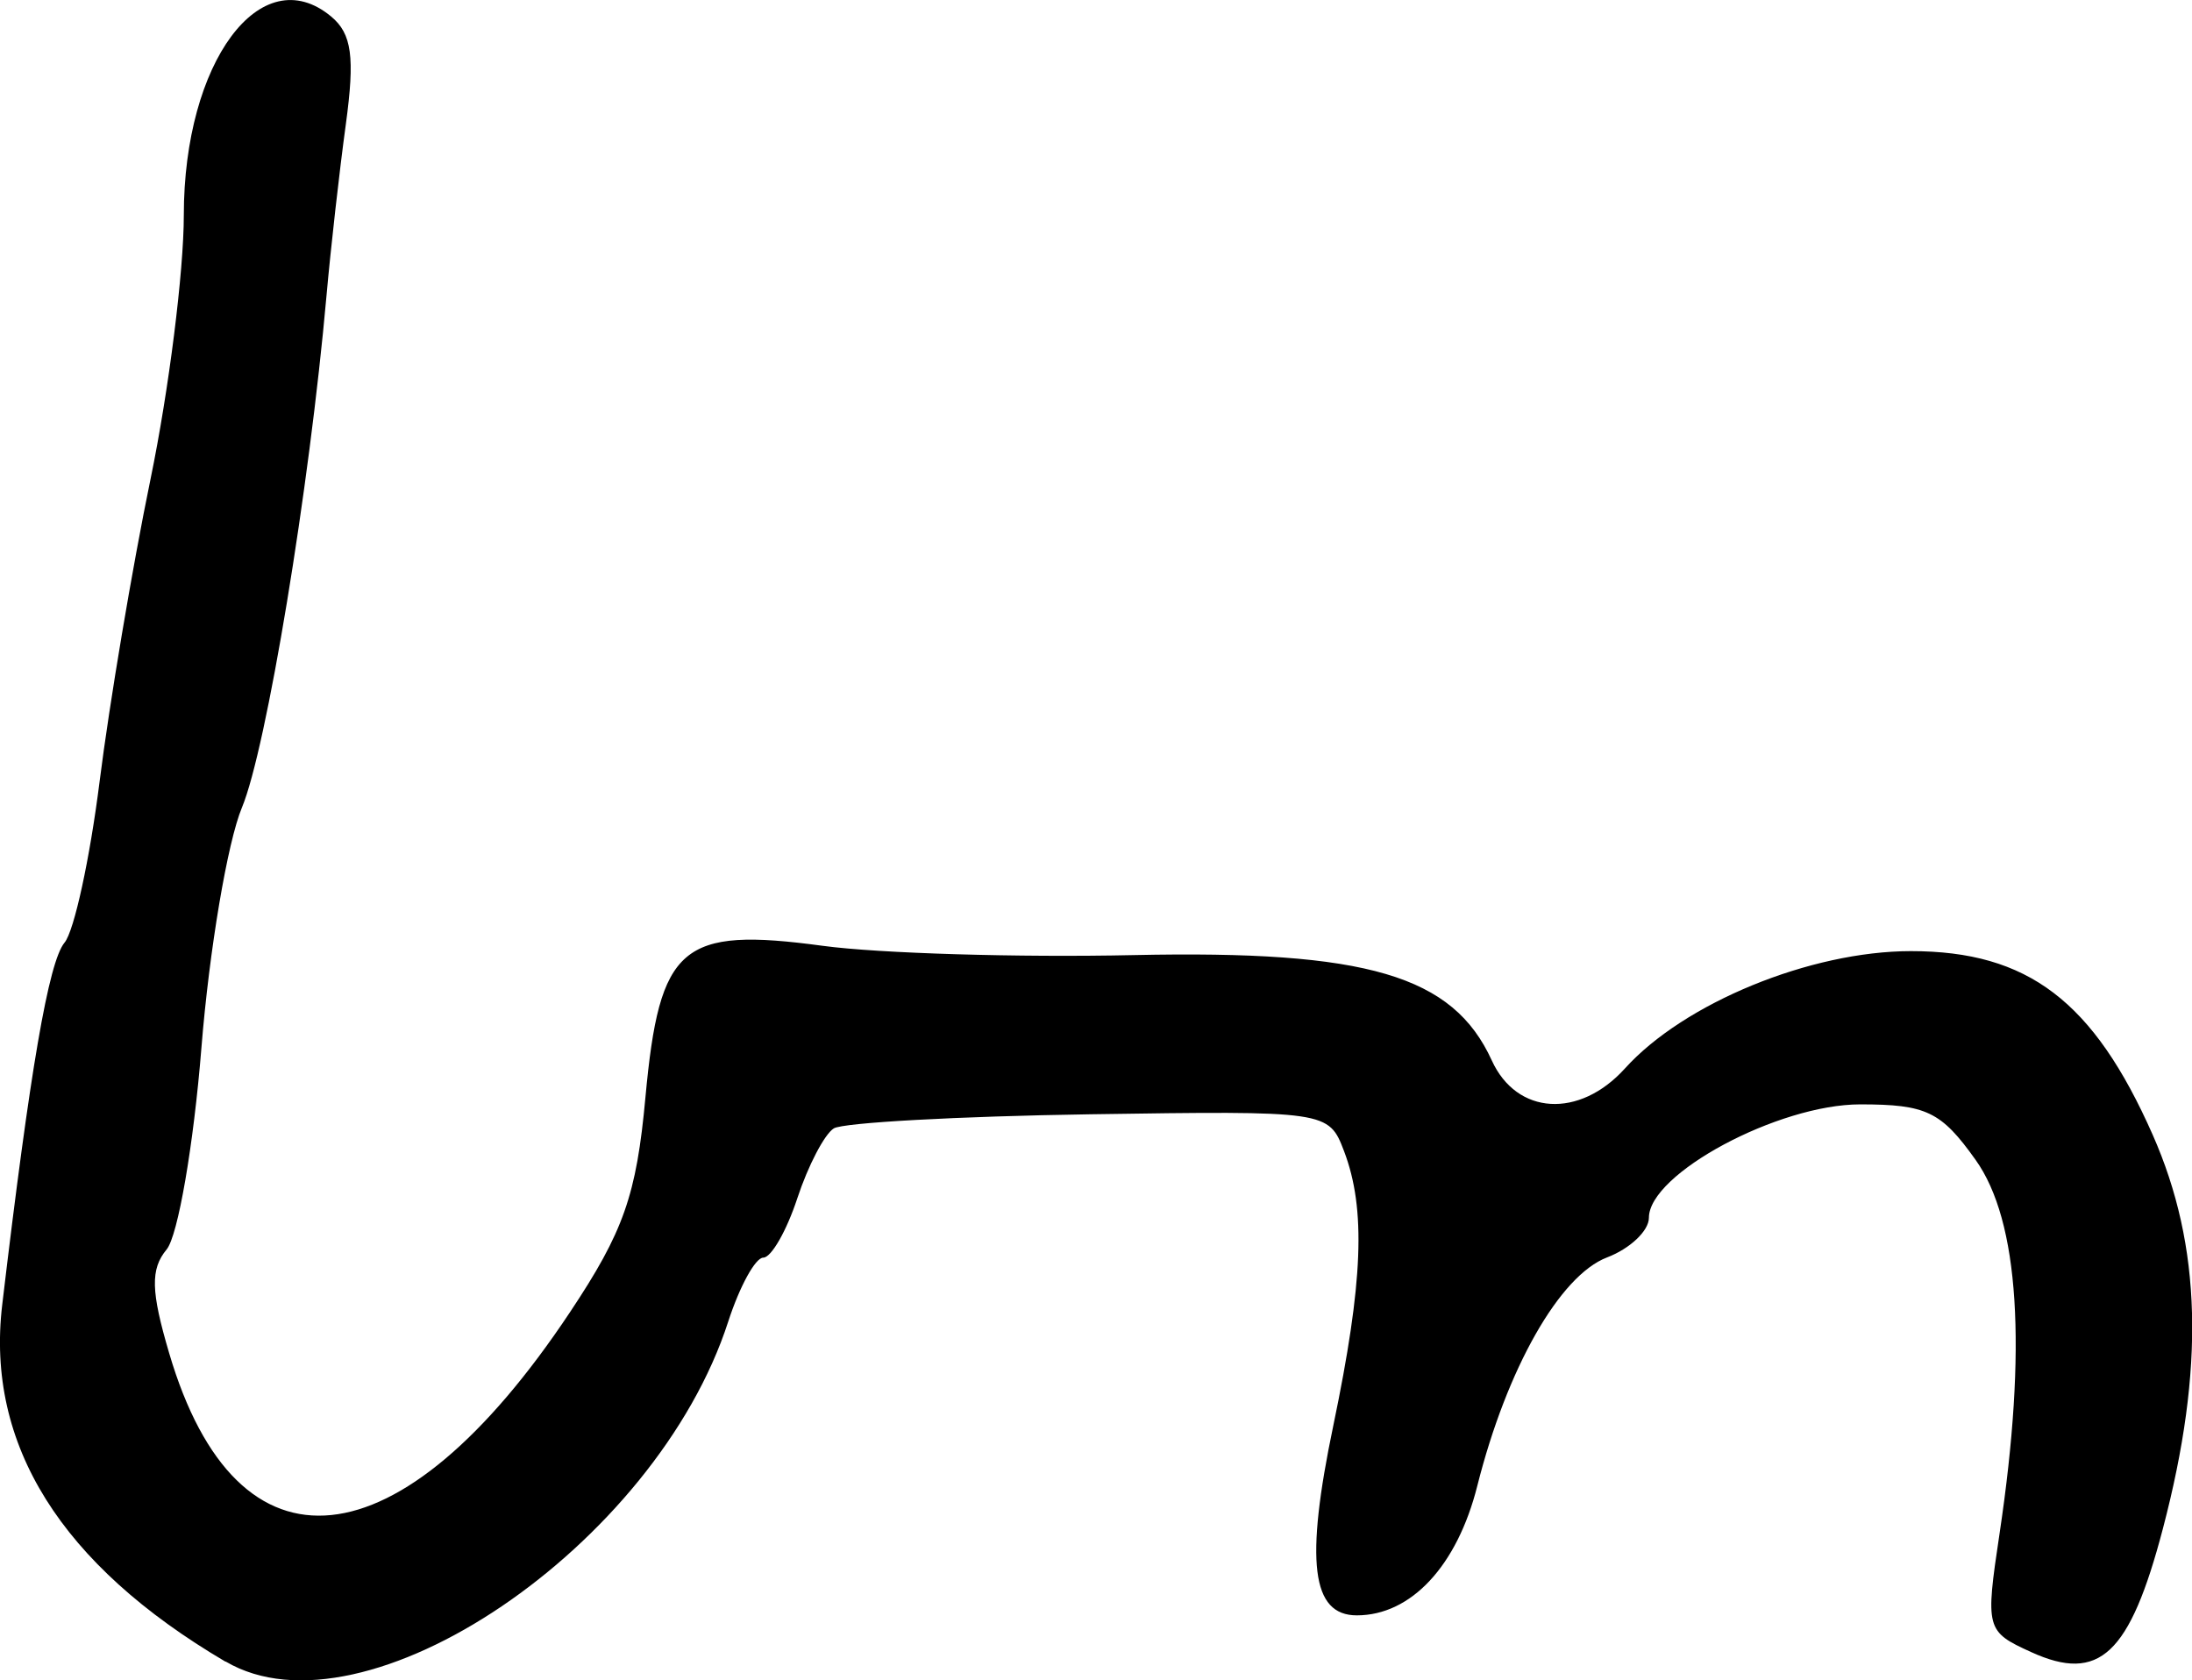 <?xml version="1.0" encoding="UTF-8" standalone="no"?>
<svg
   xmlns:dc="http://purl.org/dc/elements/1.1/"
   xmlns:cc="http://creativecommons.org/ns#"
   xmlns:rdf="http://www.w3.org/1999/02/22-rdf-syntax-ns#"
   xmlns:svg="http://www.w3.org/2000/svg"
   xmlns="http://www.w3.org/2000/svg"
   id="svg2094"
   viewBox="0 0 21.012 16.107"
   version="1.1"
   height="16.107"
   width="21.012">
  <defs
     id="defs2098" />
  <g
     transform="translate(-612.28,-296.353)"
     id="g2092">
    <g
       style="stroke-width:0.163"
       id="g2081">
      <path
         d="m 614.44,312.28 c -1.576,-0.928 -2.297,-2.08 -2.139,-3.418 0.267,-2.255 0.445,-3.29 0.598,-3.474 0.092,-0.111 0.243,-0.806 0.336,-1.546 0.093,-0.74 0.312,-2.044 0.488,-2.897 0.176,-0.853 0.319,-1.991 0.319,-2.529 0,-1.468 0.739,-2.464 1.412,-1.905 0.199,0.165 0.229,0.389 0.141,1.034 -0.062,0.453 -0.145,1.191 -0.185,1.64 -0.165,1.857 -0.576,4.346 -0.811,4.909 -0.138,0.331 -0.313,1.366 -0.388,2.3 -0.075,0.934 -0.225,1.805 -0.334,1.936 -0.156,0.188 -0.151,0.4 0.025,0.995 0.651,2.212 2.214,2.053 3.841,-0.393 0.515,-0.773 0.638,-1.123 0.724,-2.061 0.135,-1.457 0.343,-1.635 1.699,-1.452 0.539,0.073 1.881,0.113 2.982,0.089 2.237,-0.048 3.06,0.194 3.432,1.01 0.239,0.524 0.839,0.56 1.276,0.077 0.567,-0.628 1.779,-1.125 2.742,-1.125 1.121,0 1.75,0.478 2.317,1.76 0.471,1.066 0.502,2.237 0.098,3.776 -0.317,1.207 -0.61,1.481 -1.263,1.183 -0.433,-0.197 -0.44,-0.222 -0.303,-1.134 0.267,-1.782 0.189,-2.999 -0.23,-3.585 -0.33,-0.463 -0.472,-0.531 -1.105,-0.531 -0.787,0 -2.026,0.665 -2.026,1.087 0,0.125 -0.181,0.296 -0.401,0.38 -0.454,0.173 -0.96,1.063 -1.244,2.19 -0.193,0.767 -0.635,1.241 -1.155,1.241 -0.434,0 -0.498,-0.515 -0.225,-1.82 0.286,-1.373 0.314,-2.074 0.103,-2.629 -0.147,-0.386 -0.162,-0.388 -2.438,-0.354 -1.26,0.019 -2.363,0.08 -2.453,0.135 -0.089,0.055 -0.247,0.357 -0.35,0.67 -0.103,0.313 -0.25,0.569 -0.326,0.569 -0.076,0 -0.227,0.276 -0.336,0.612 -0.695,2.151 -3.489,4.042 -4.817,3.26 z"
         id="been" />
    </g>
  </g>
</svg>

